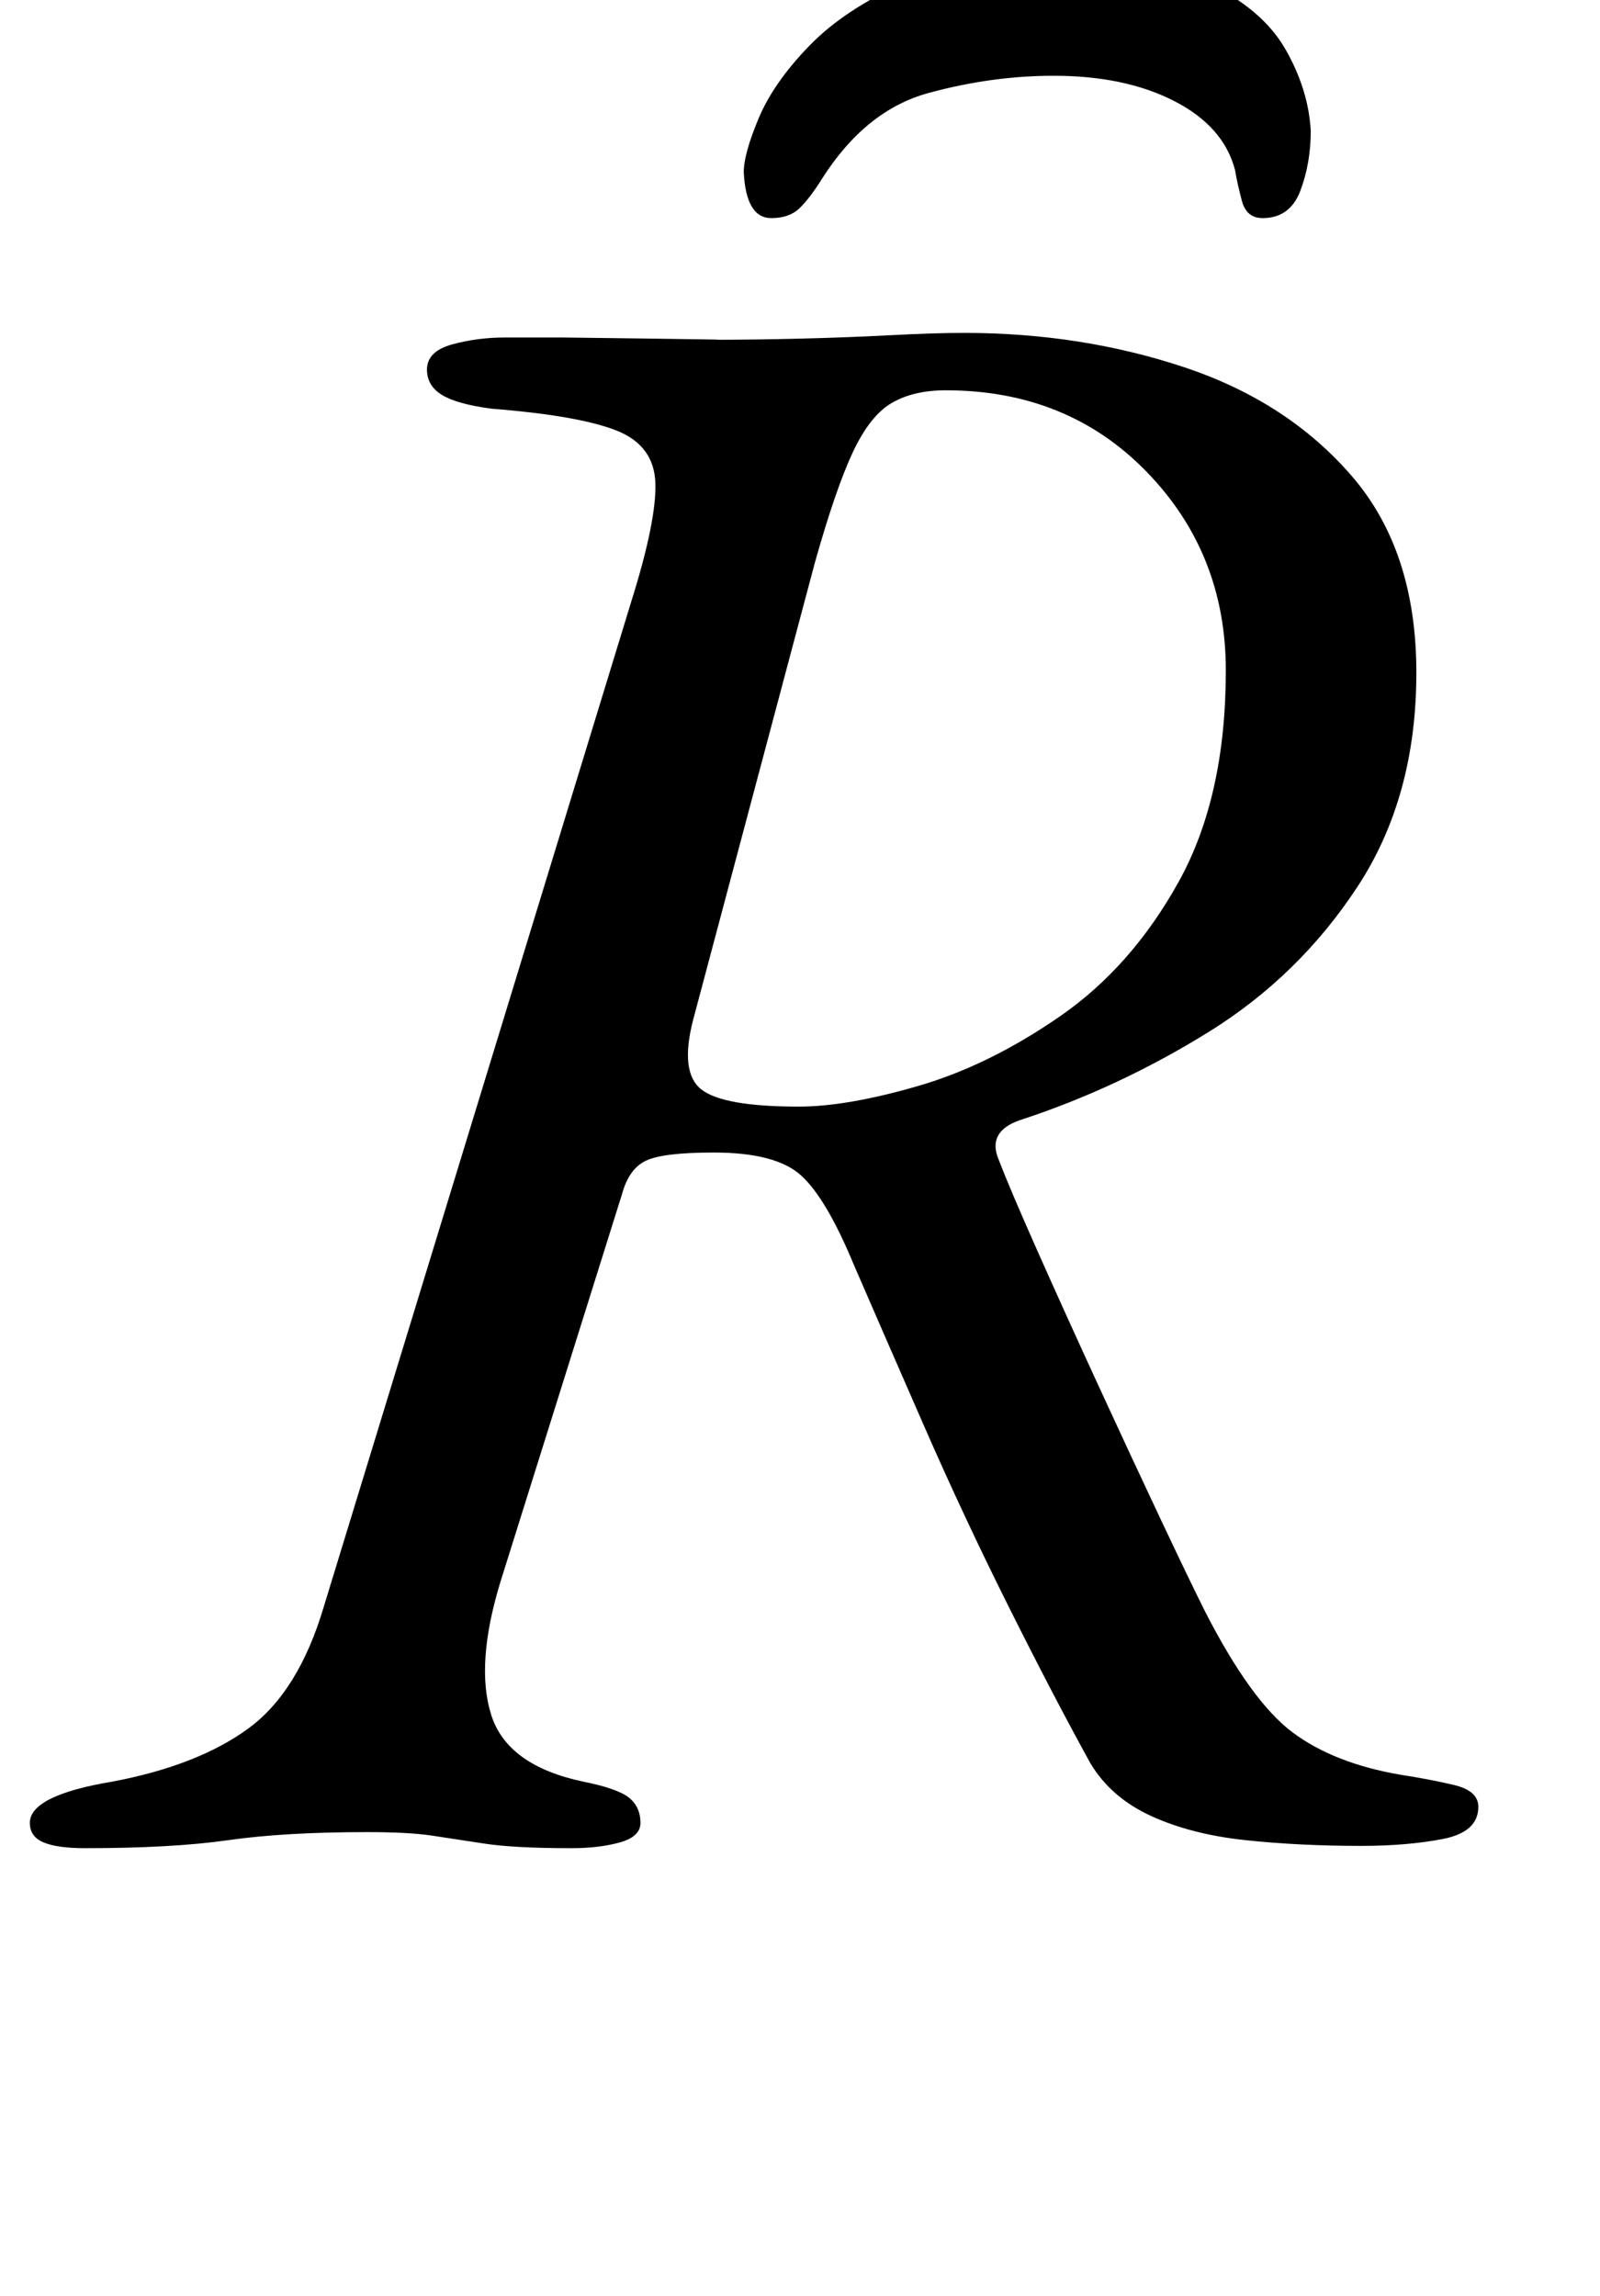 <?xml version="1.0" standalone="no"?>
<!DOCTYPE svg PUBLIC "-//W3C//DTD SVG 1.1//EN" "http://www.w3.org/Graphics/SVG/1.1/DTD/svg11.dtd" >
<svg xmlns="http://www.w3.org/2000/svg" xmlns:xlink="http://www.w3.org/1999/xlink" version="1.1" viewBox="-10 0 697 1000">
  <g transform="matrix(1 0 0 -1 0 800)">
   <path fill="currentColor"
d="M27 -5q-12 0 -18 2.5t-6 8.5q0 12 36 18q37 7 59 23t33 53l134 438q11 35 10.5 51.5t-17 23t-54.5 9.5q-15 2 -21.5 6t-6.5 11q0 8 11 11t23 3h25t39.5 -0.5t24.5 -0.5q19 0 39.5 0.5t39.5 1.5t32 1q51 0 96 -15t73 -47.5t28 -85.5q0 -54 -25.5 -93t-65 -63.5
t-82.5 -38.5q-14 -5 -9 -17q5 -13 17 -40t26.5 -58.5t27 -58t19.5 -40.5q20 -39 38 -52.5t47 -18.5q13 -2 23.5 -4.5t10.5 -9.5q0 -11 -15.5 -14t-35.5 -3q-27 0 -50.5 2.5t-41 10.5t-26.5 23q-16 29 -35.5 68t-37 79t-30.5 70q-12 29 -23 39t-38 10q-22 0 -29.5 -3.5
t-10.5 -14.5l-53 -169q-11 -36 -4 -58t40 -29q15 -3 20 -7t5 -11q0 -6 -9 -8.5t-21 -2.5q-25 0 -38 2t-23 3.5t-28 1.5q-36 0 -60.5 -3.5t-62.5 -3.5zM338 318q21 0 52 9t62 30.5t51.5 58.5t20.5 92q0 51 -34.5 86.5t-87.5 35.5q-14 0 -23.5 -5.5t-17 -21.5t-16.5 -48
l-53 -199q-6 -23 3.5 -30.5t42.5 -7.5zM449 819q43 0 67 -11.5t34 -29t11 -35.5q0 -14 -4.5 -26t-16.5 -12q-7 0 -9 7.5t-3 13.5q-5 19 -26.5 30t-52.5 11q-27 0 -54.5 -7.5t-46.5 -37.5q-5 -8 -9.5 -12.5t-12.5 -4.5q-11 0 -12 20q0 8 6.5 23.5t22 31.5t41.5 27.5t65 11.5z
" />
  </g>

</svg>

